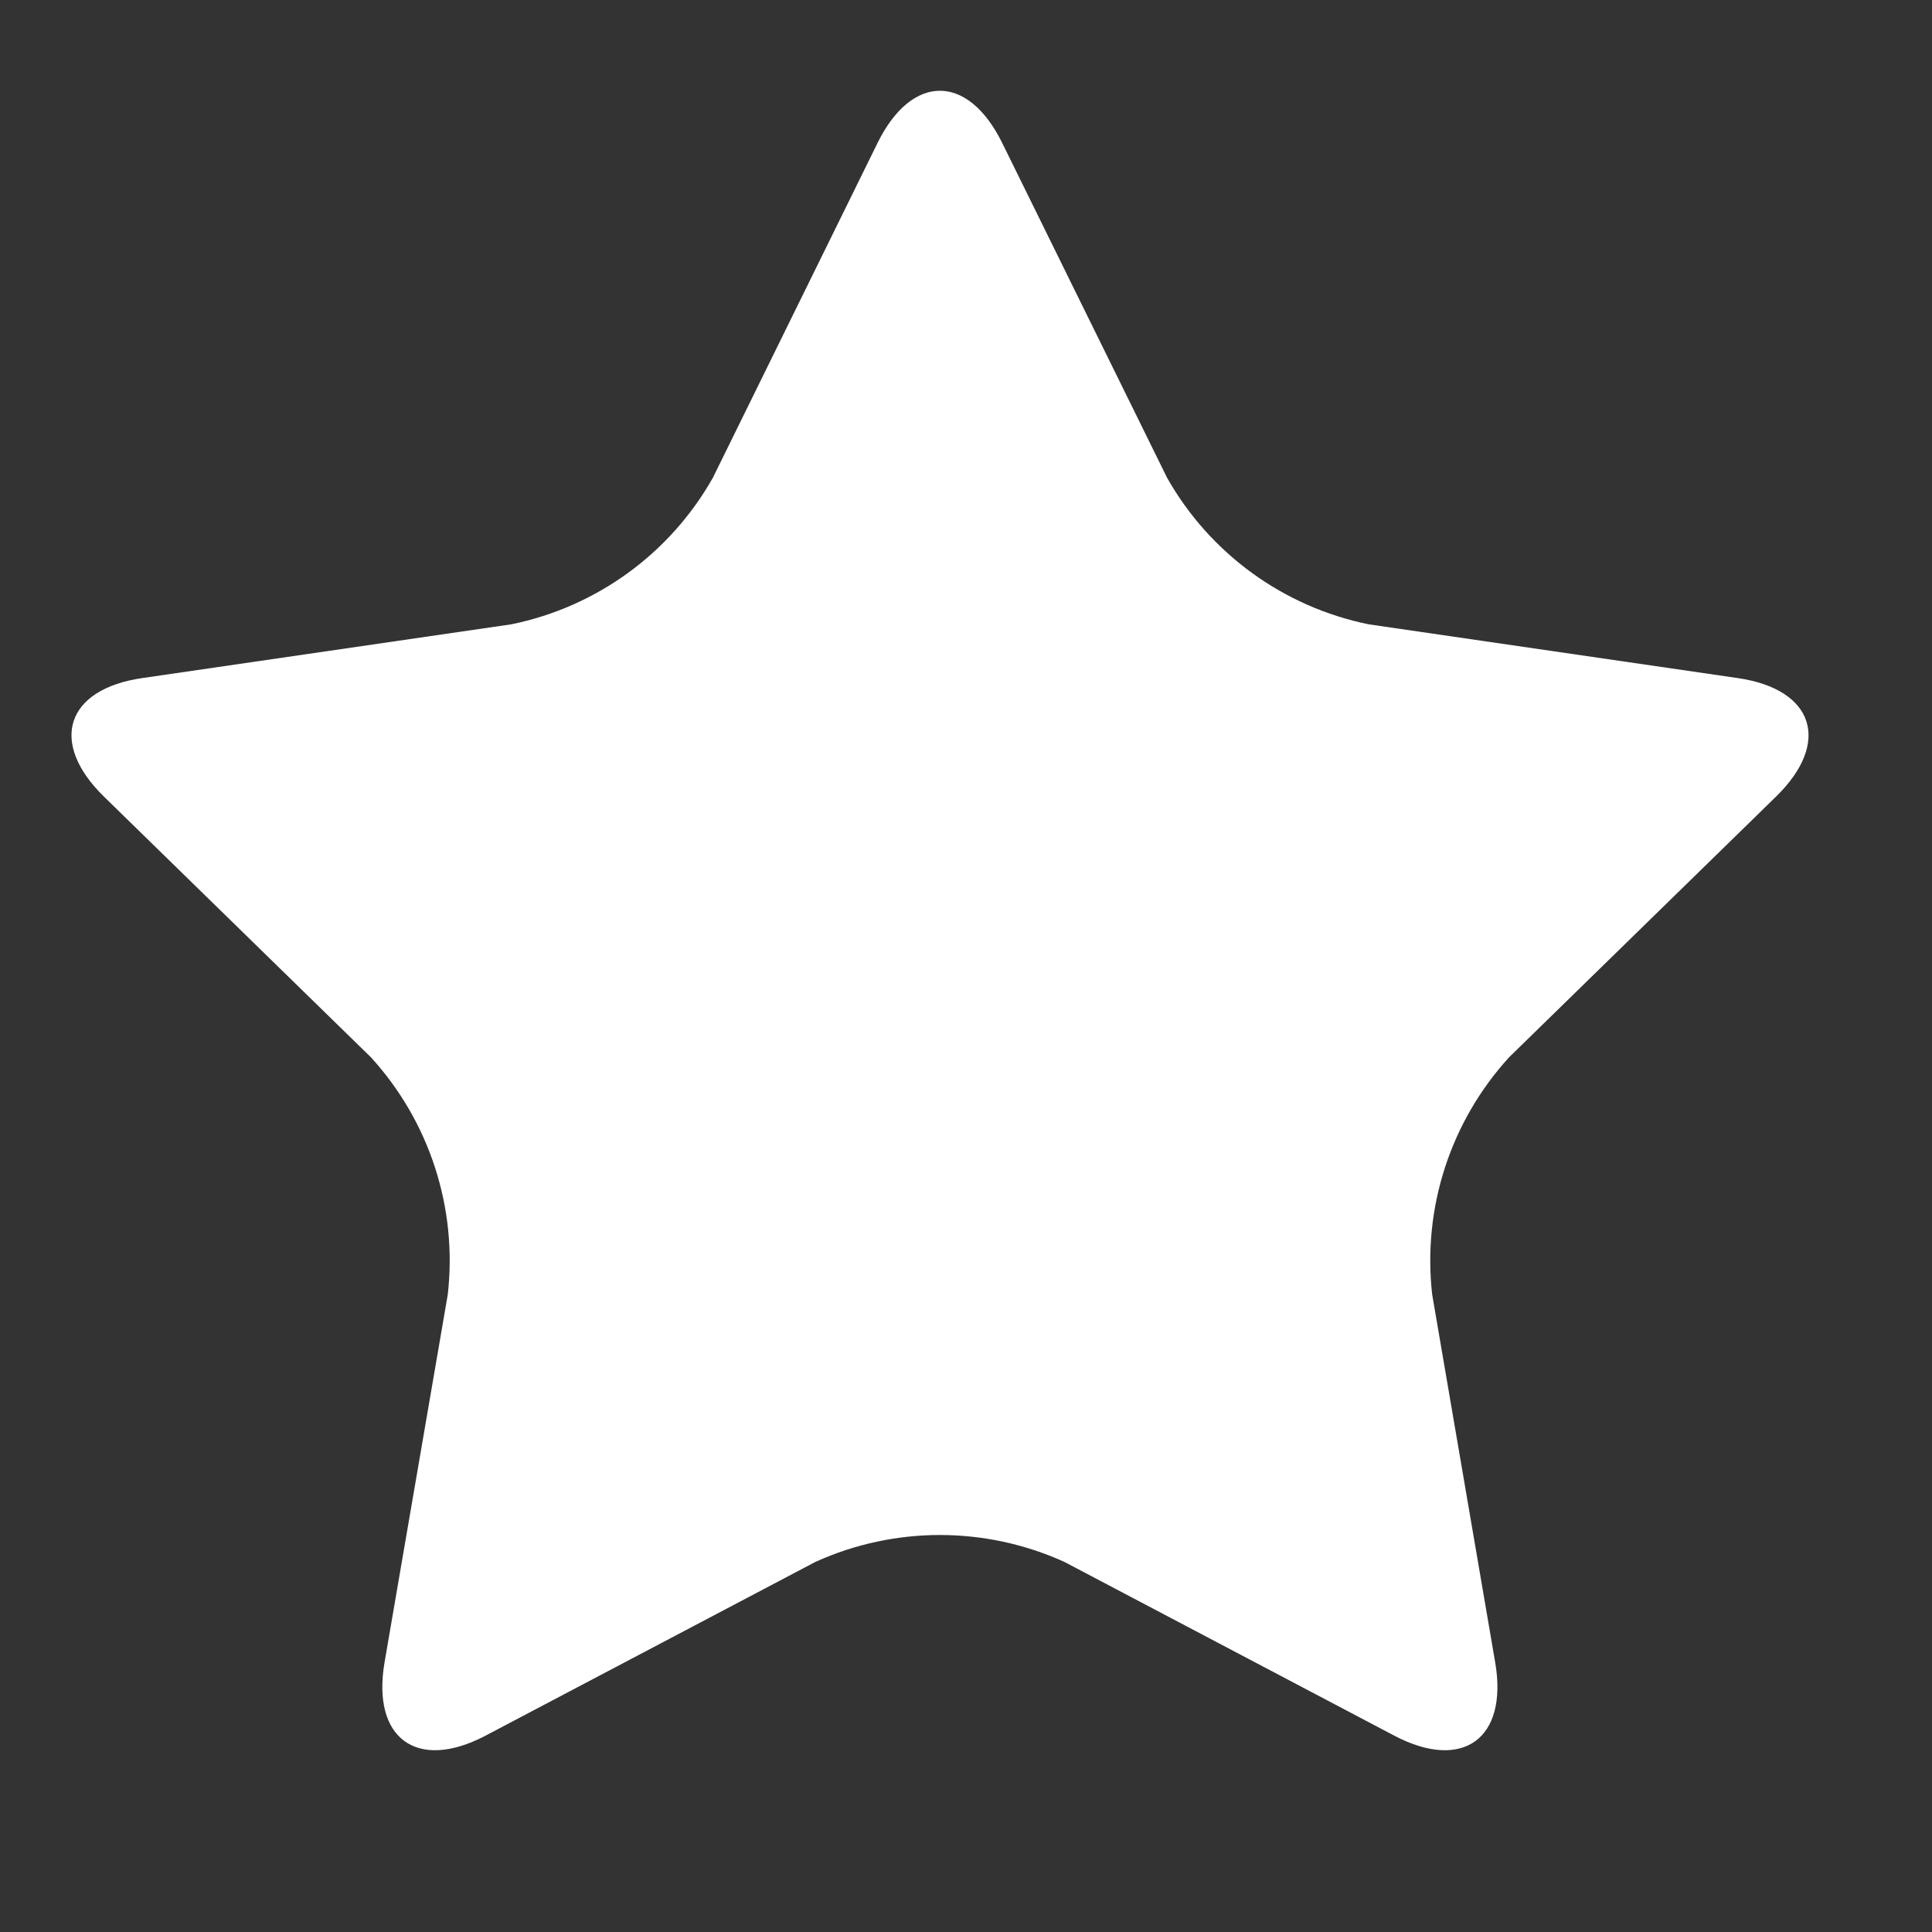 <?xml version="1.0" standalone="no"?><!DOCTYPE svg PUBLIC "-//W3C//DTD SVG 1.1//EN" "http://www.w3.org/Graphics/SVG/1.1/DTD/svg11.dtd"><svg t="1639621017236" class="icon" viewBox="0 0 1024 1024" version="1.1" xmlns="http://www.w3.org/2000/svg" p-id="12379" xmlns:xlink="http://www.w3.org/1999/xlink" width="200" height="200"><rect x="0" y="0" width="1024" height="1024" fill="#333333" stroke="none"/><defs><style type="text/css"></style></defs><path d="M465.133 75.743c18.173-36.847 47.887-36.847 66.04 0l87.412 177.503c22.712 40.149 61.696 68.473 106.873 77.661l195.471 28.477c40.621 5.856 49.8 34.118 20.443 62.799L799.91 560.324c-31.154 34.077-46.037 79.971-40.823 125.824l33.382 194.877c6.95 40.417-17.09 57.997-53.416 38.944l-174.845-92.094c-41.989-19.052-90.131-19.052-132.1 0l-174.835 92.094c-36.316 19.053-60.367 1.452-53.447-38.944l33.495-194.877c5.234-45.853-9.649-91.747-40.793-125.824L55.055 422.183c-29.304-28.681-20.197-56.943 20.411-62.799l195.492-28.477c45.188-9.188 84.173-37.512 106.865-77.661L465.133 75.743z" p-id="12380" fill="#ffffff"></path></svg>